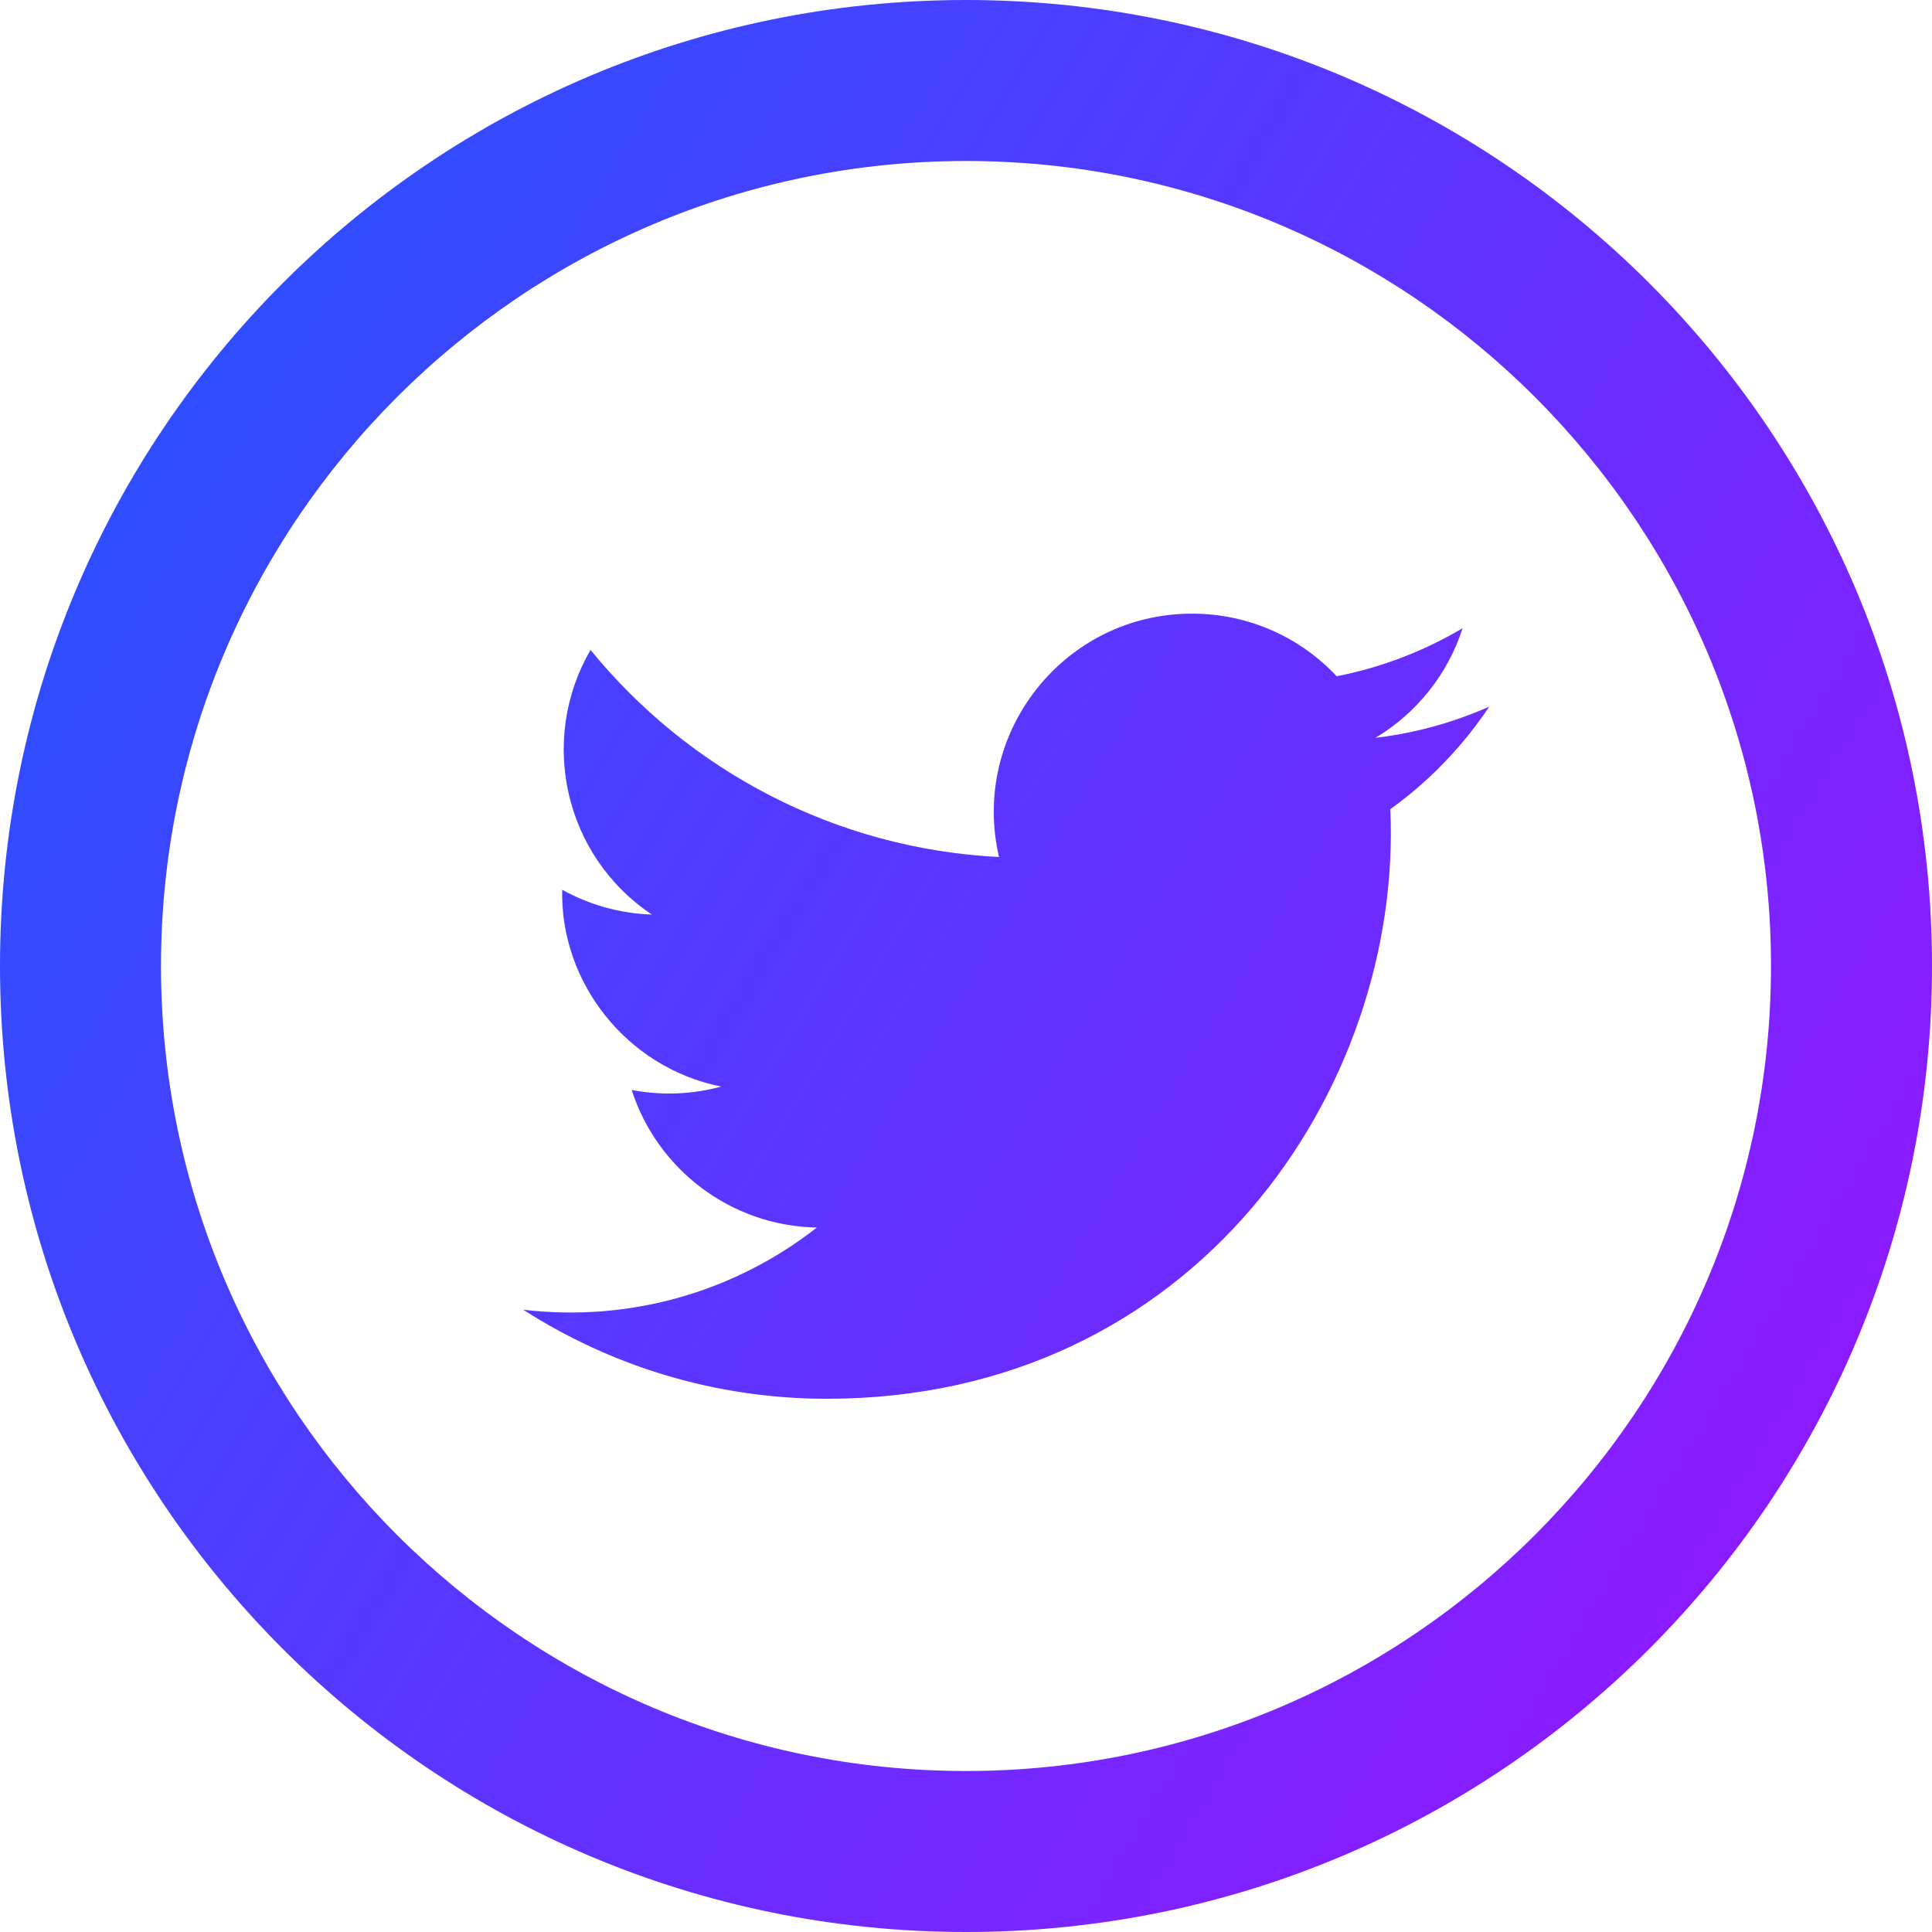 <svg width="79" height="79" viewBox="0 0 79 79" fill="none" xmlns="http://www.w3.org/2000/svg">
<path id="Vector" d="M39.5 6.583C57.65 6.583 72.417 21.35 72.417 39.5C72.417 57.65 57.65 72.417 39.5 72.417C21.35 72.417 6.583 57.65 6.583 39.5C6.583 21.35 21.35 6.583 39.5 6.583ZM39.5 0C17.686 0 0 17.686 0 39.5C0 61.314 17.686 79 39.5 79C61.314 79 79 61.314 79 39.5C79 17.686 61.314 0 39.5 0ZM60.896 28.894C59.444 29.539 57.881 29.974 56.241 30.171C57.917 29.168 59.197 27.581 59.806 25.688C58.239 26.616 56.505 27.291 54.658 27.653C53.184 26.077 51.074 25.092 48.746 25.092C43.513 25.092 39.668 29.974 40.85 35.043C34.118 34.704 28.144 31.478 24.148 26.577C22.024 30.218 23.048 34.984 26.656 37.397C25.329 37.354 24.082 36.989 22.989 36.383C22.9 40.135 25.593 43.648 29.49 44.431C28.351 44.74 27.1 44.813 25.83 44.569C26.86 47.788 29.859 50.129 33.401 50.195C29.987 52.867 25.698 54.062 21.396 53.555C24.984 55.856 29.24 57.196 33.815 57.196C48.865 57.196 57.364 44.487 56.85 33.088C58.437 31.949 59.81 30.52 60.896 28.894Z" fill="url(#paint0_linear_977_2318)"/>
<defs>
<linearGradient id="paint0_linear_977_2318" x1="-31.5" y1="3" x2="106.5" y2="86.5" gradientUnits="userSpaceOnUse">
<stop stop-color="#0066FF"/>
<stop offset="1" stop-color="#BD00FF"/>
</linearGradient>
</defs>
</svg>
